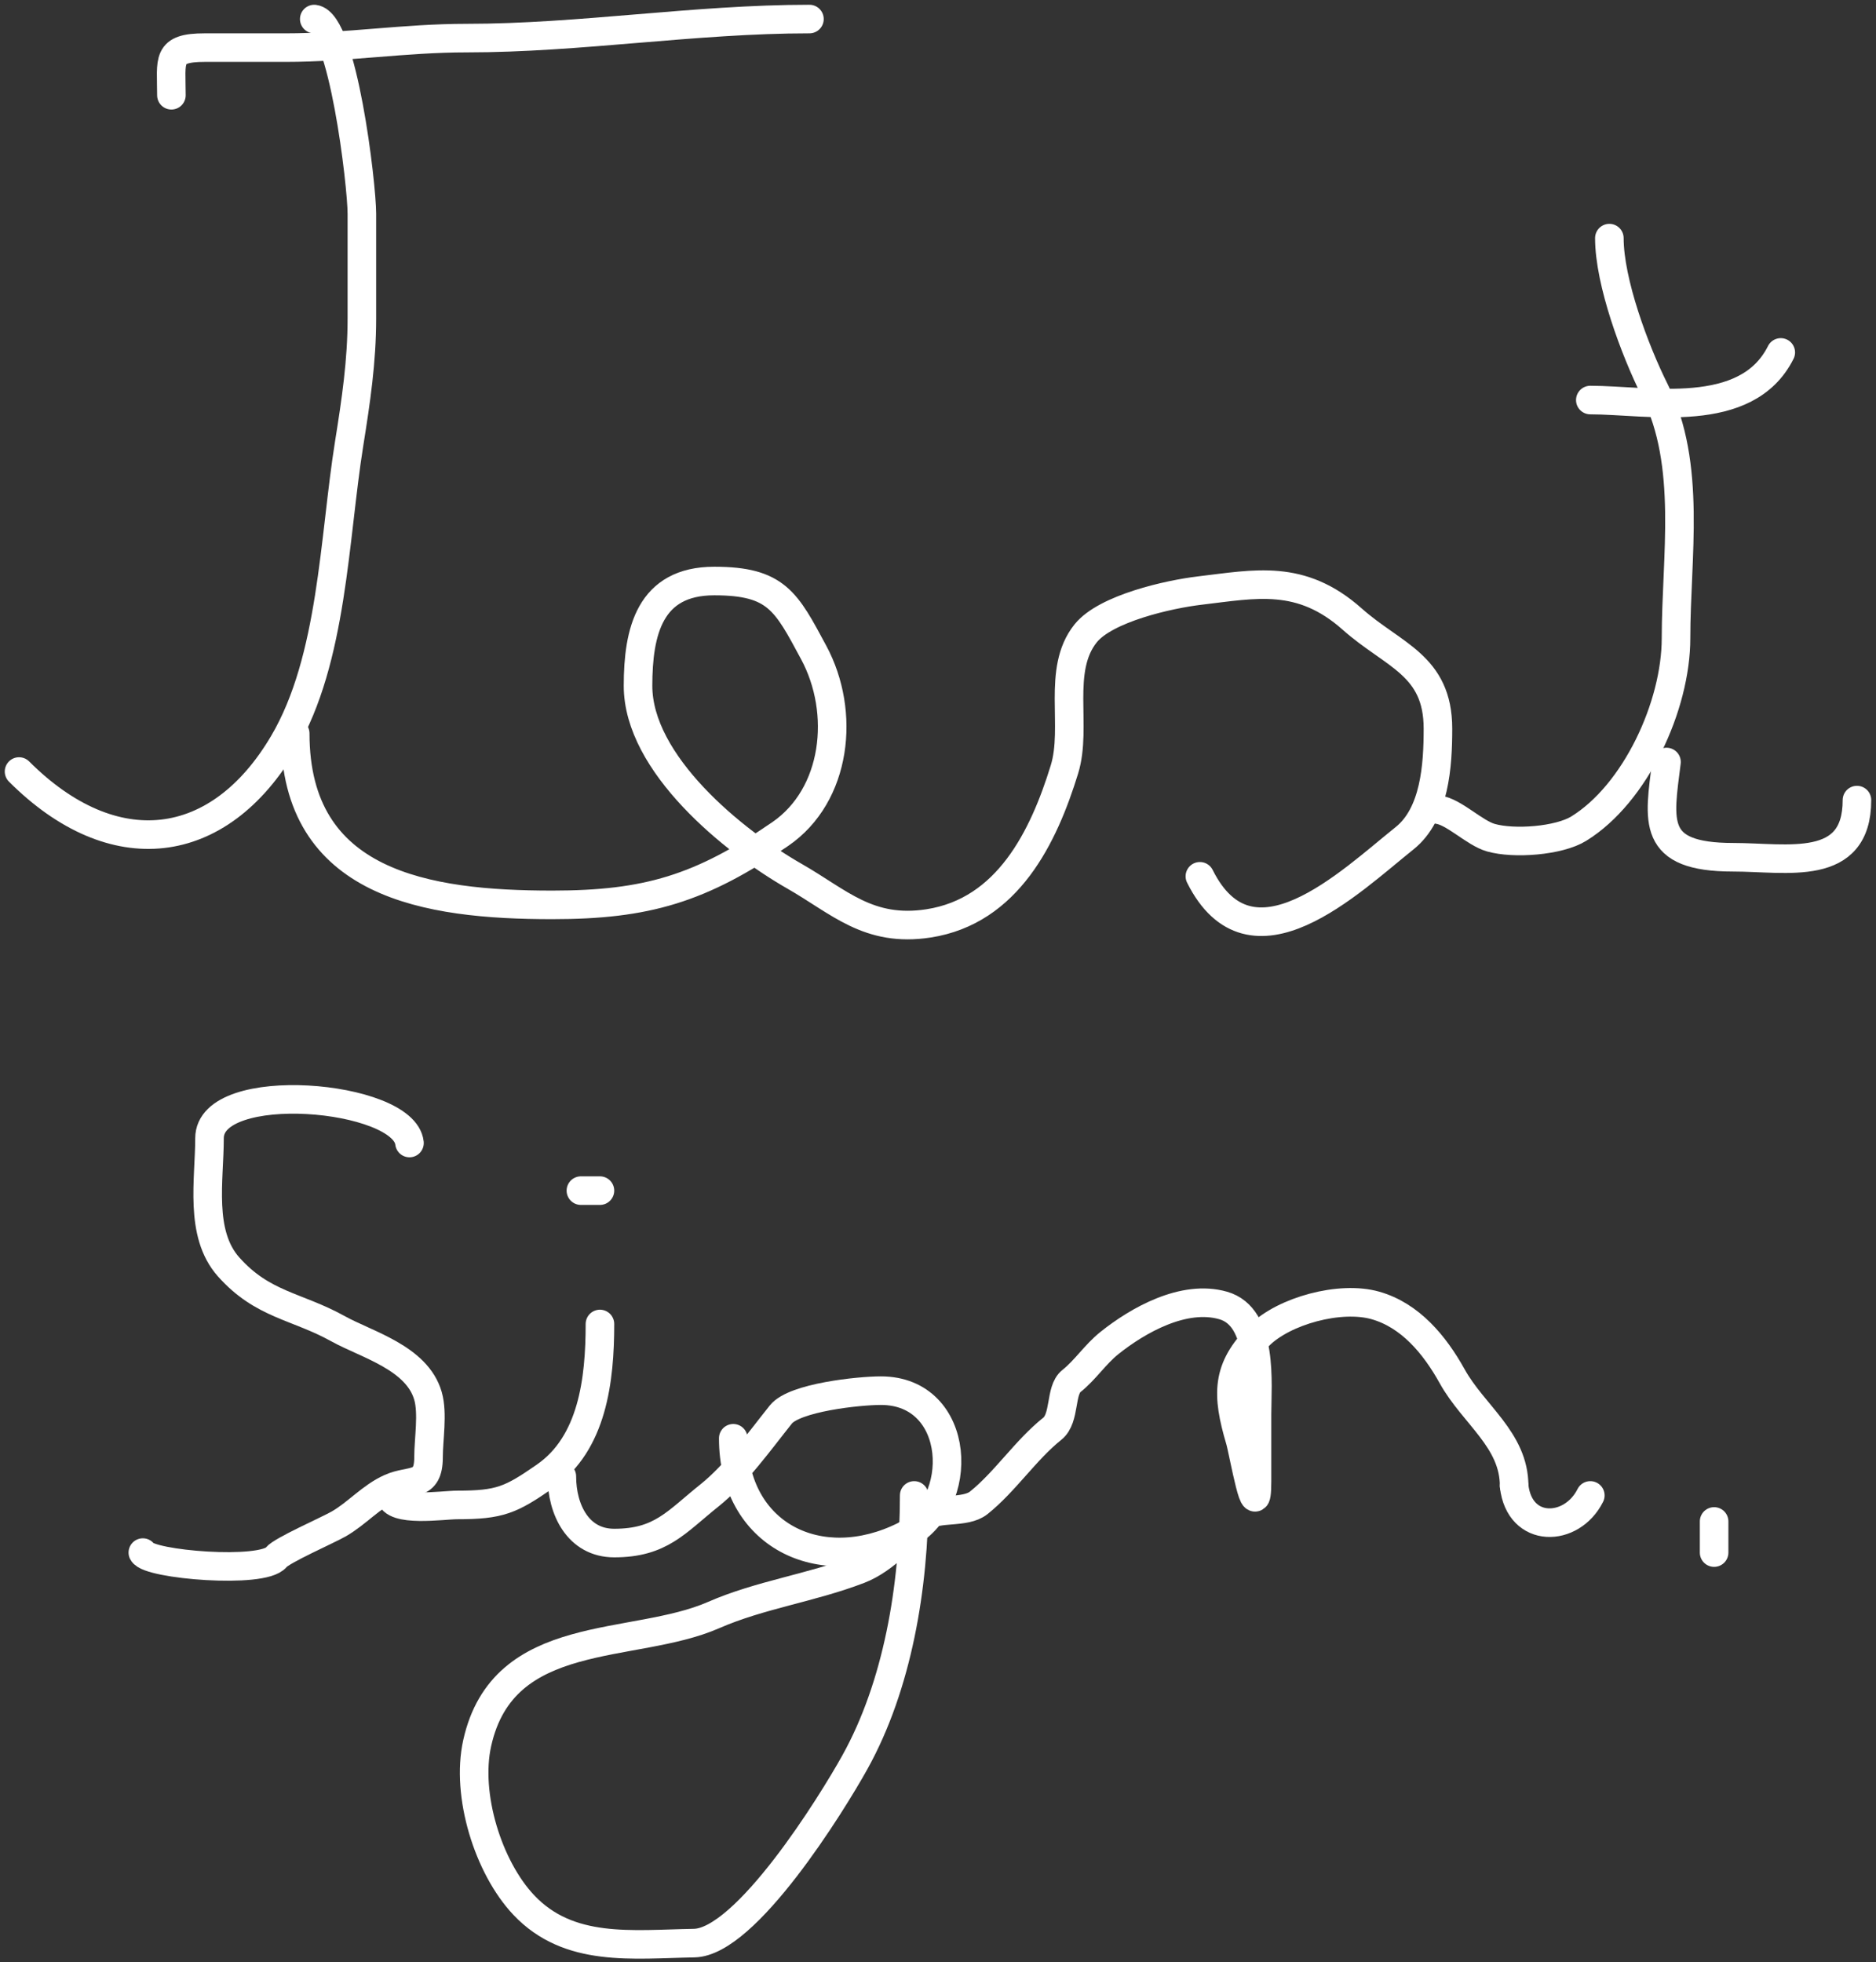 <svg width="197" height="206" viewBox="0 0 197 206" fill="none" xmlns="http://www.w3.org/2000/svg">
<rect x="0" y="0" width="197" height="206" fill="#333333" stroke="none"/>
<path d="M33 2C36 2.375 38 19.378 38 22.444C38 26.111 38 29.778 38 33.444C38 37.916 37.386 42.064 36.667 46.556C35.069 56.535 34.947 69.213 29.778 78C22.989 89.541 11.902 90.902 2 81" stroke="white" stroke-width="3" stroke-linecap="round"/>
<path d="M18 10C18 6.275 17.425 5 21.5 5C24.333 5 27.167 5 30 5C36.452 5 42.438 4 49 4C60.955 4 72.909 2 85 2" stroke="white" stroke-width="3" stroke-linecap="round"/>
<path d="M31 77C31 92.874 44.79 95 58 95C67.915 95 73.589 93.3 81.944 87.556C87.86 83.489 88.839 74.805 85.444 68.5C82.556 63.136 81.547 61 75 61C68.214 61 67 66.307 67 72C67 80.182 76.982 88.307 83.444 92C88.131 94.678 91.209 97.912 97.5 96.944C105.828 95.663 109.598 87.862 111.778 80.778C113.164 76.271 110.929 70.339 114 66.5C116.098 63.877 122.742 62.383 126 62C131.837 61.313 136.61 60.209 142 65C146.308 68.829 151 69.797 151 76.5C151 80.361 150.681 85.455 147.5 88C141.719 92.625 131.371 102.742 126 92" stroke="white" stroke-width="3" stroke-linecap="round"/>
<path d="M151 85C152.676 85.21 154.814 87.447 156.556 87.944C158.985 88.638 163.691 88.284 165.778 87C171.745 83.328 176 74.099 176 67C176 58.455 177.687 48.819 173.778 41C171.667 36.778 169 29.601 169 25" stroke="white" stroke-width="3" stroke-linecap="round"/>
<path d="M167 42C173.057 42 183.396 44.208 187 37" stroke="white" stroke-width="3" stroke-linecap="round"/>
<path d="M175 80C174.223 86.216 173.31 90 182 90C187.671 90 195 91.654 195 84" stroke="white" stroke-width="3" stroke-linecap="round"/>
<path d="M43 120C42.435 114.915 22 113.151 22 119.5C22 123.854 20.893 129.505 24 133C27.578 137.025 31.158 137.088 35.5 139.5C38.483 141.157 43.797 142.541 44.944 146.556C45.476 148.416 45 151.064 45 153C45 156.187 43.142 155.27 41 156.222C38.957 157.13 37.492 158.893 35.556 160C34.39 160.666 29.594 162.758 29 163.5C27.584 165.27 15.634 164.267 15 163" stroke="white" stroke-width="3" stroke-linecap="round"/>
<path d="M41 157C41.226 158.81 46.503 158 48 158C52.509 158 53.633 157.485 57.222 155C62.222 151.539 63 144.891 63 139" stroke="white" stroke-width="3" stroke-linecap="round"/>
<path d="M61 125H63" stroke="white" stroke-width="3" stroke-linecap="round"/>
<path d="M59 155C59 158.49 60.705 162 64.5 162C69.394 162 70.995 159.804 74.5 157C77.318 154.746 79.732 151.335 82 148.5C83.43 146.712 90.196 146 92.5 146C100.992 146 101.553 157.946 95 161.222C86.083 165.681 77 161.141 77 151" stroke="white" stroke-width="3" stroke-linecap="round"/>
<path d="M96 157C96 166.637 94.231 176.985 89.778 185C87.333 189.401 78.333 203.908 72.889 204C66.377 204.11 59.746 205.025 55 200C51.268 196.048 48.898 188.458 50.111 183C52.848 170.685 66.478 173.26 74.944 169.556C79.81 167.427 85.174 166.719 90.222 164.778C92.967 163.722 95.179 161.061 97.222 159.222C98.364 158.194 101.338 158.929 102.778 157.778C105.551 155.559 107.692 152.246 110.5 150C111.896 148.883 111.287 145.97 112.5 145C113.996 143.803 114.993 142.206 116.5 141C119.498 138.601 124.31 135.874 128.444 137.056C132.701 138.272 132 145.316 132 148.5C132 150.833 132 153.167 132 155.5C132 160.701 130.573 152.405 130.222 151.222C128.786 146.374 128.77 143.675 132.222 140.222C134.824 137.62 140.737 135.996 144.444 137.056C148.079 138.094 150.64 141.152 152.5 144.5C154.73 148.513 159 151.163 159 156" stroke="white" stroke-width="3" stroke-linecap="round"/>
<path d="M159 156C159.56 161.042 165.051 160.898 167 157" stroke="white" stroke-width="3" stroke-linecap="round"/>
<path d="M180 160C180 158.703 180 162.412 180 163" stroke="white" stroke-width="3" stroke-linecap="round"/>
</svg>
